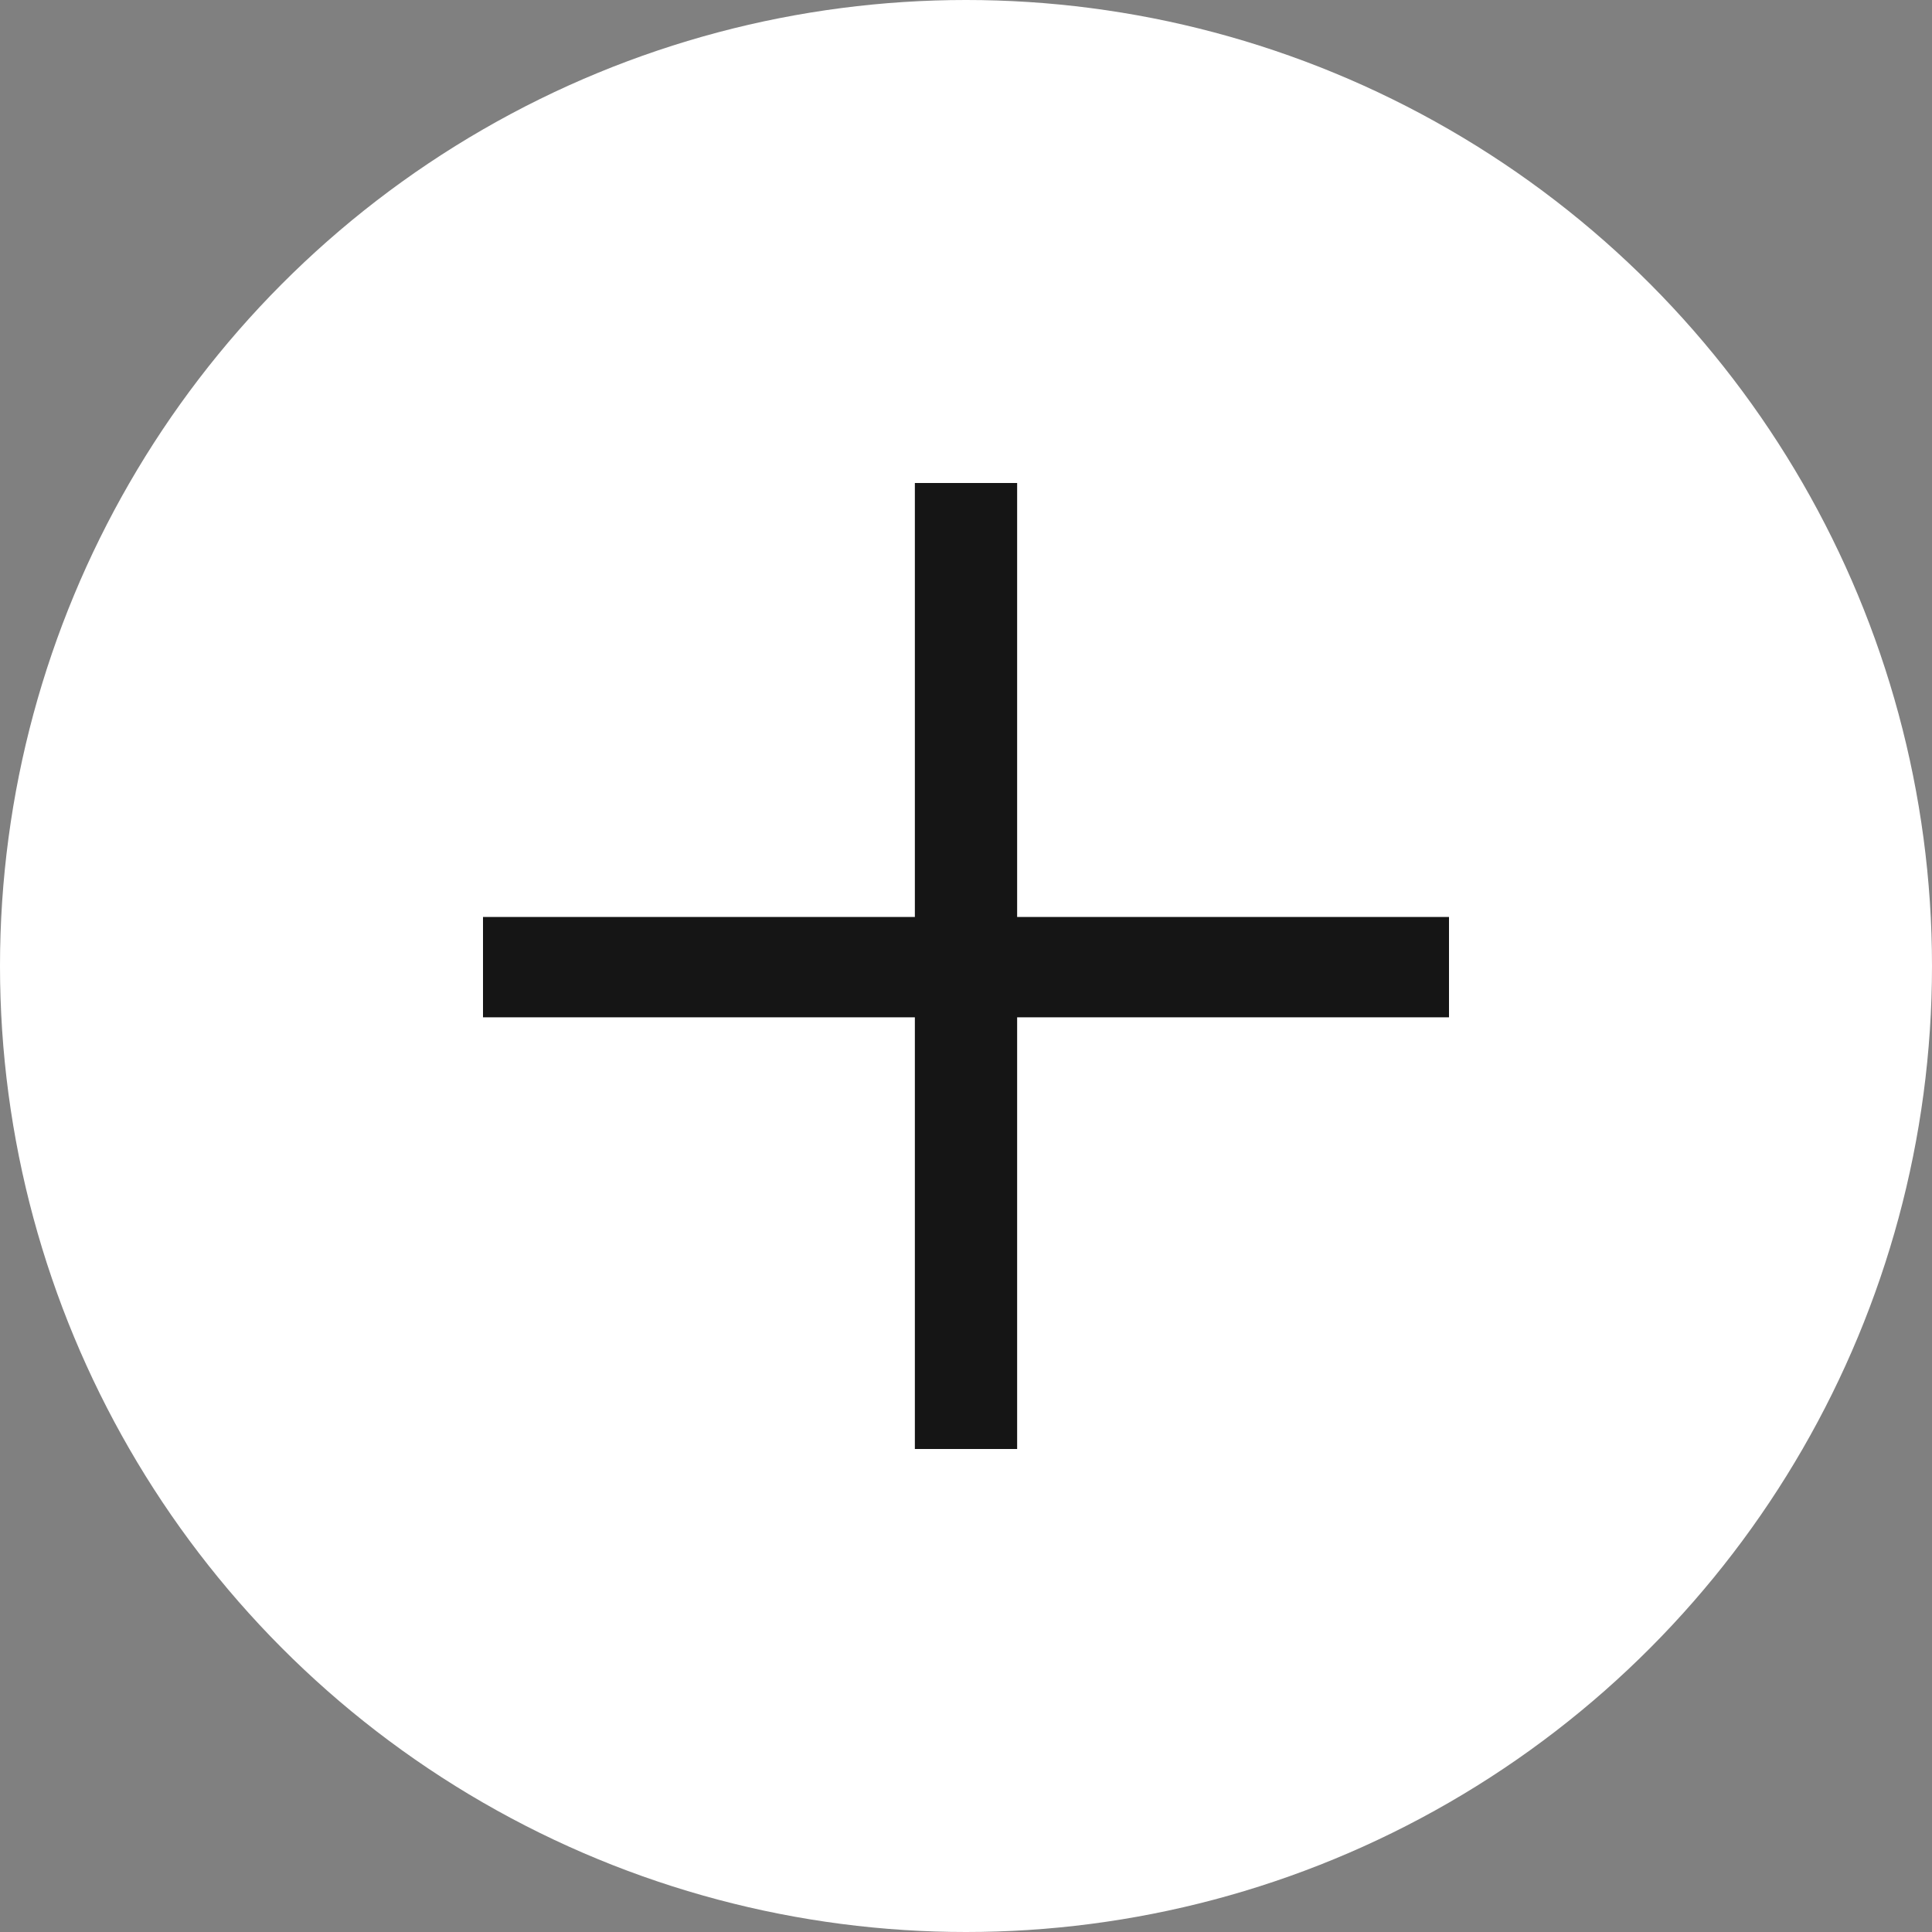 <svg viewBox="0 0 32 32" fill="none" xmlns="http://www.w3.org/2000/svg">
  <rect x="0" y="0" width="32" height="32" fill="#808080" stroke="none"/>
  <circle cx="16" cy="16" r="16" fill="white"/>
  <path d="M15.153 24V8H16.847V24H15.153ZM8 16.85V15.188H24V16.85H8Z" fill="#151515"/>
</svg>
